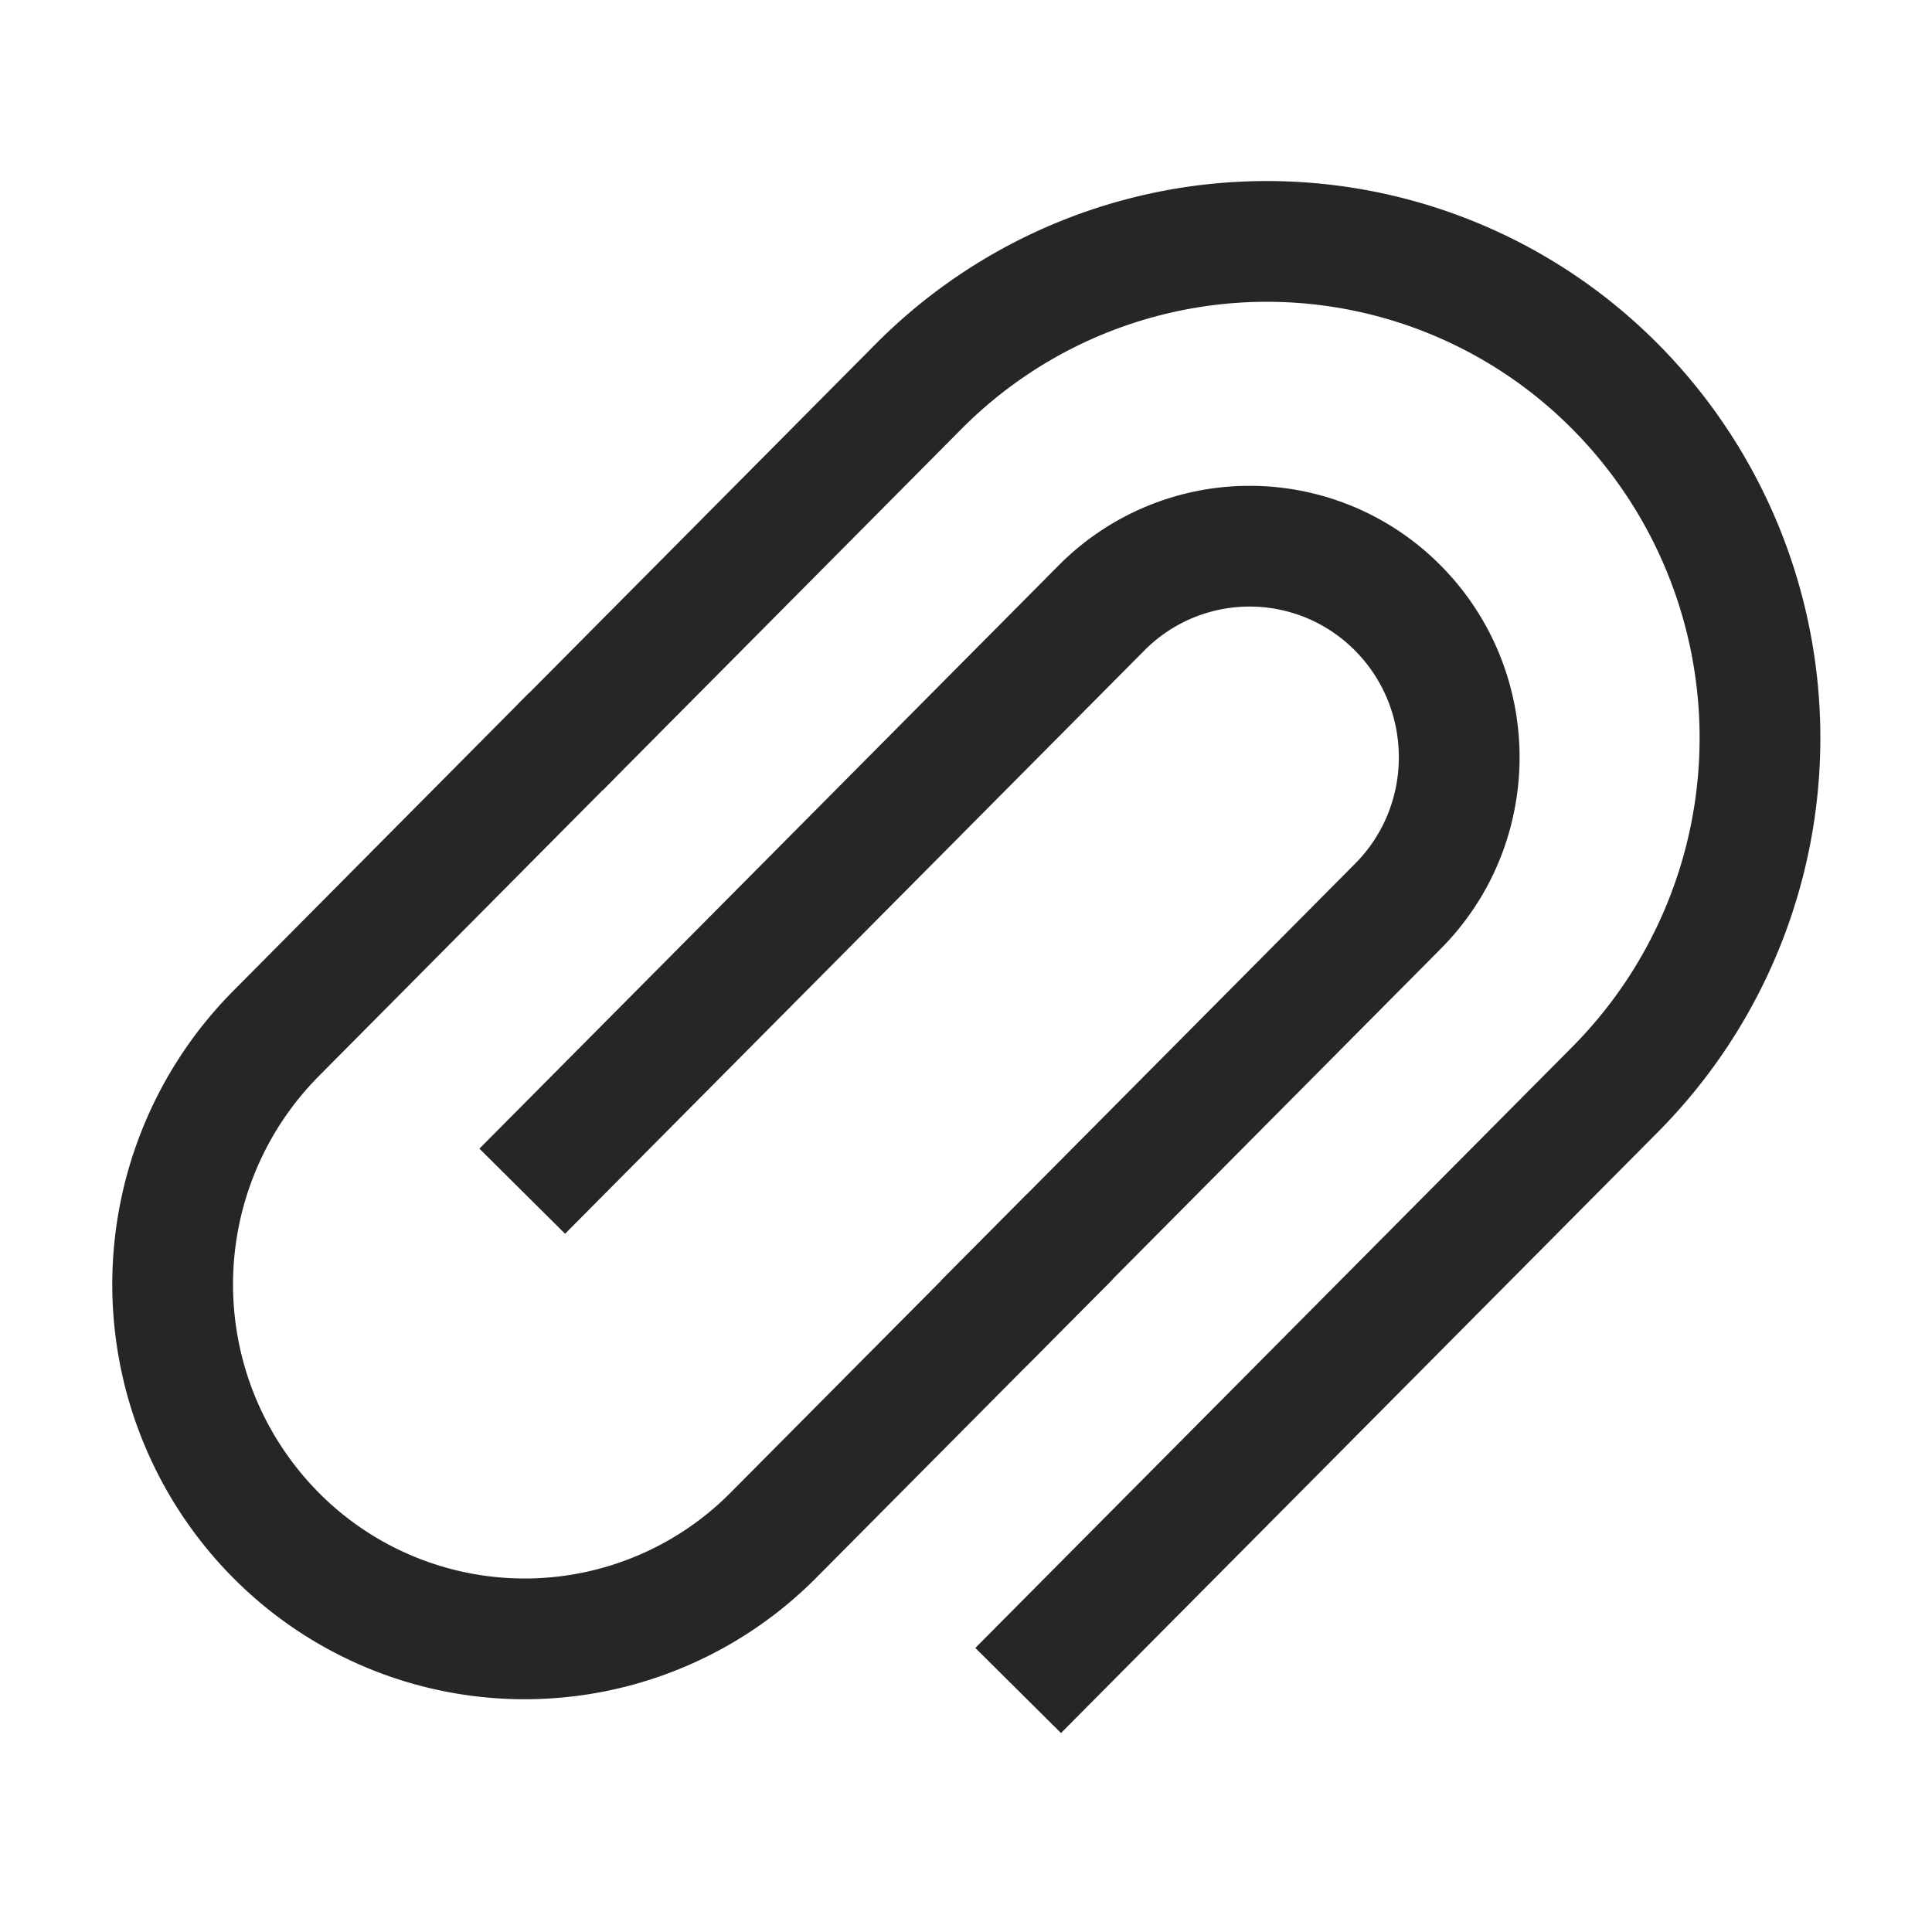 <svg xmlns="http://www.w3.org/2000/svg" width="16" height="16"><g fill="none" fill-rule="evenodd"><path d="M0 0h16v16H0z"/><g stroke="#262626"><path d="m4.325 9.865 4.797-4.83a1.727 1.727 0 0 1 2.454 0c.678.683.678 1.79 0 2.471l-3.428 3.452"/><path d="m4.637 6.192 2.967-2.988a4.063 4.063 0 0 1 5.775 0 4.131 4.131 0 0 1 0 5.815L8.432 14"/><path d="m8.859 10.243-2.453 2.47a2.901 2.901 0 0 1-4.122 0 2.95 2.95 0 0 1 0-4.152l2.452-2.47"/></g></g></svg>